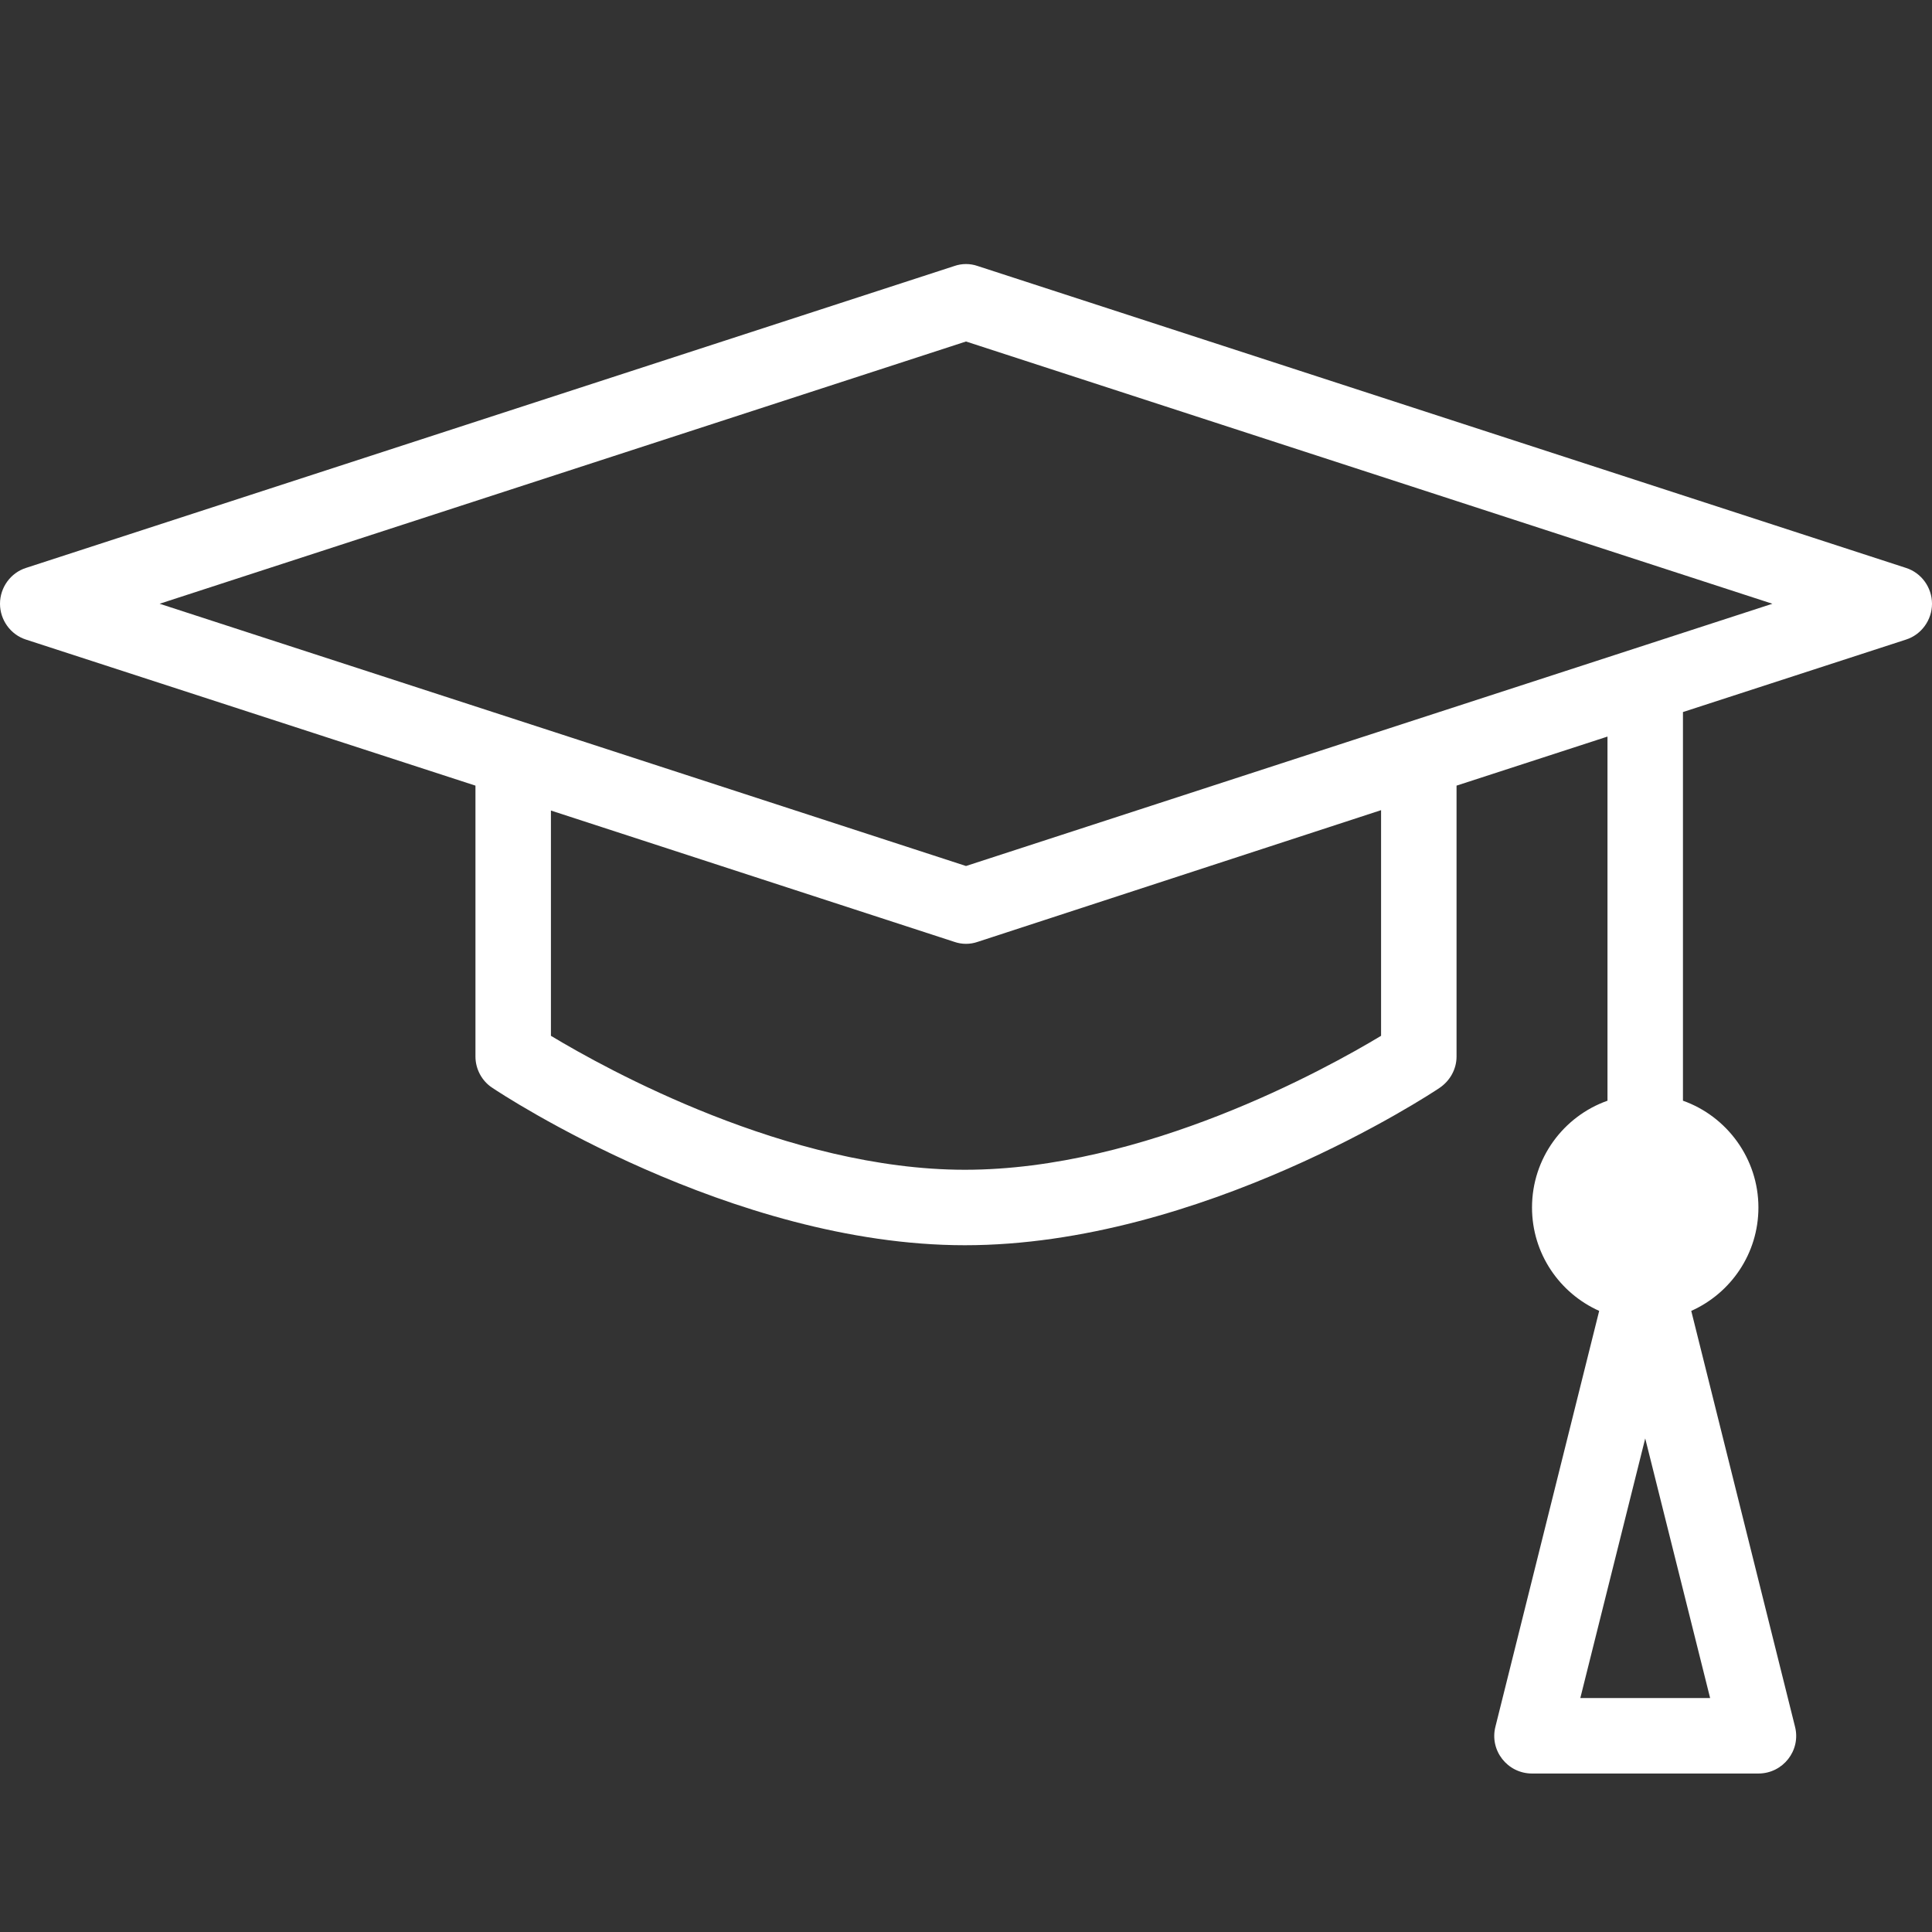 <?xml version="1.0" encoding="utf-8"?>
<!-- Generator: Adobe Illustrator 21.1.0, SVG Export Plug-In . SVG Version: 6.00 Build 0)  -->
<svg version="1.1" id="Capa_1" xmlns="http://www.w3.org/2000/svg" xmlns:xlink="http://www.w3.org/1999/xlink" x="0px" y="0px"
	 viewBox="0 0 512 512" style="enable-background:new 0 0 512 512;" xml:space="preserve">
<rect x="0" y="0" width="512" height="512" fill="#333333" stroke="none"/>
<style type="text/css">
	.st0{fill:#FFFFFF;}
</style>
<g>
	<path class="st0" d="M505.1,150.5l-246-80c-2-0.7-4.2-0.7-6.2,0l-246,80C2.8,151.8,0,155.7,0,160s2.8,8.2,6.9,9.5L126,208.2V280
		c0,3.3,1.7,6.5,4.5,8.3C133,290,193.7,330,255.7,330c62.6,0,123.3-40,125.8-41.7c2.8-1.9,4.5-5,4.5-8.3v-71.8l40-13v96.5
		c-11.6,4.1-20,15.2-20,28.3c0,12.2,7.3,22.7,17.8,27.4l-27.5,110.2c-1.6,6.3,3.2,12.4,9.7,12.4h60c6.5,0,11.3-6.1,9.7-12.4
		l-27.5-110.2c10.5-4.7,17.8-15.2,17.8-27.4c0-13-8.4-24.2-20-28.3v-103l59.1-19.2c4.1-1.3,6.9-5.2,6.9-9.5S509.2,151.8,505.1,150.5
		L505.1,150.5z M418.8,450l17.2-68.8l17.2,68.8H418.8z M366,274.5c-14.6,8.8-62.8,35.5-110.3,35.5c-46.9,0-95.1-26.7-109.7-35.5
		v-59.7l106.9,34.8c2,0.7,4.2,0.7,6.2,0L366,214.7V274.5z M256,229.5C226.9,220,76.8,171.2,42.3,160L256,90.5L469.7,160
		C448.5,166.9,265.4,226.4,256,229.5L256,229.5z"/>
</g>
</svg>
